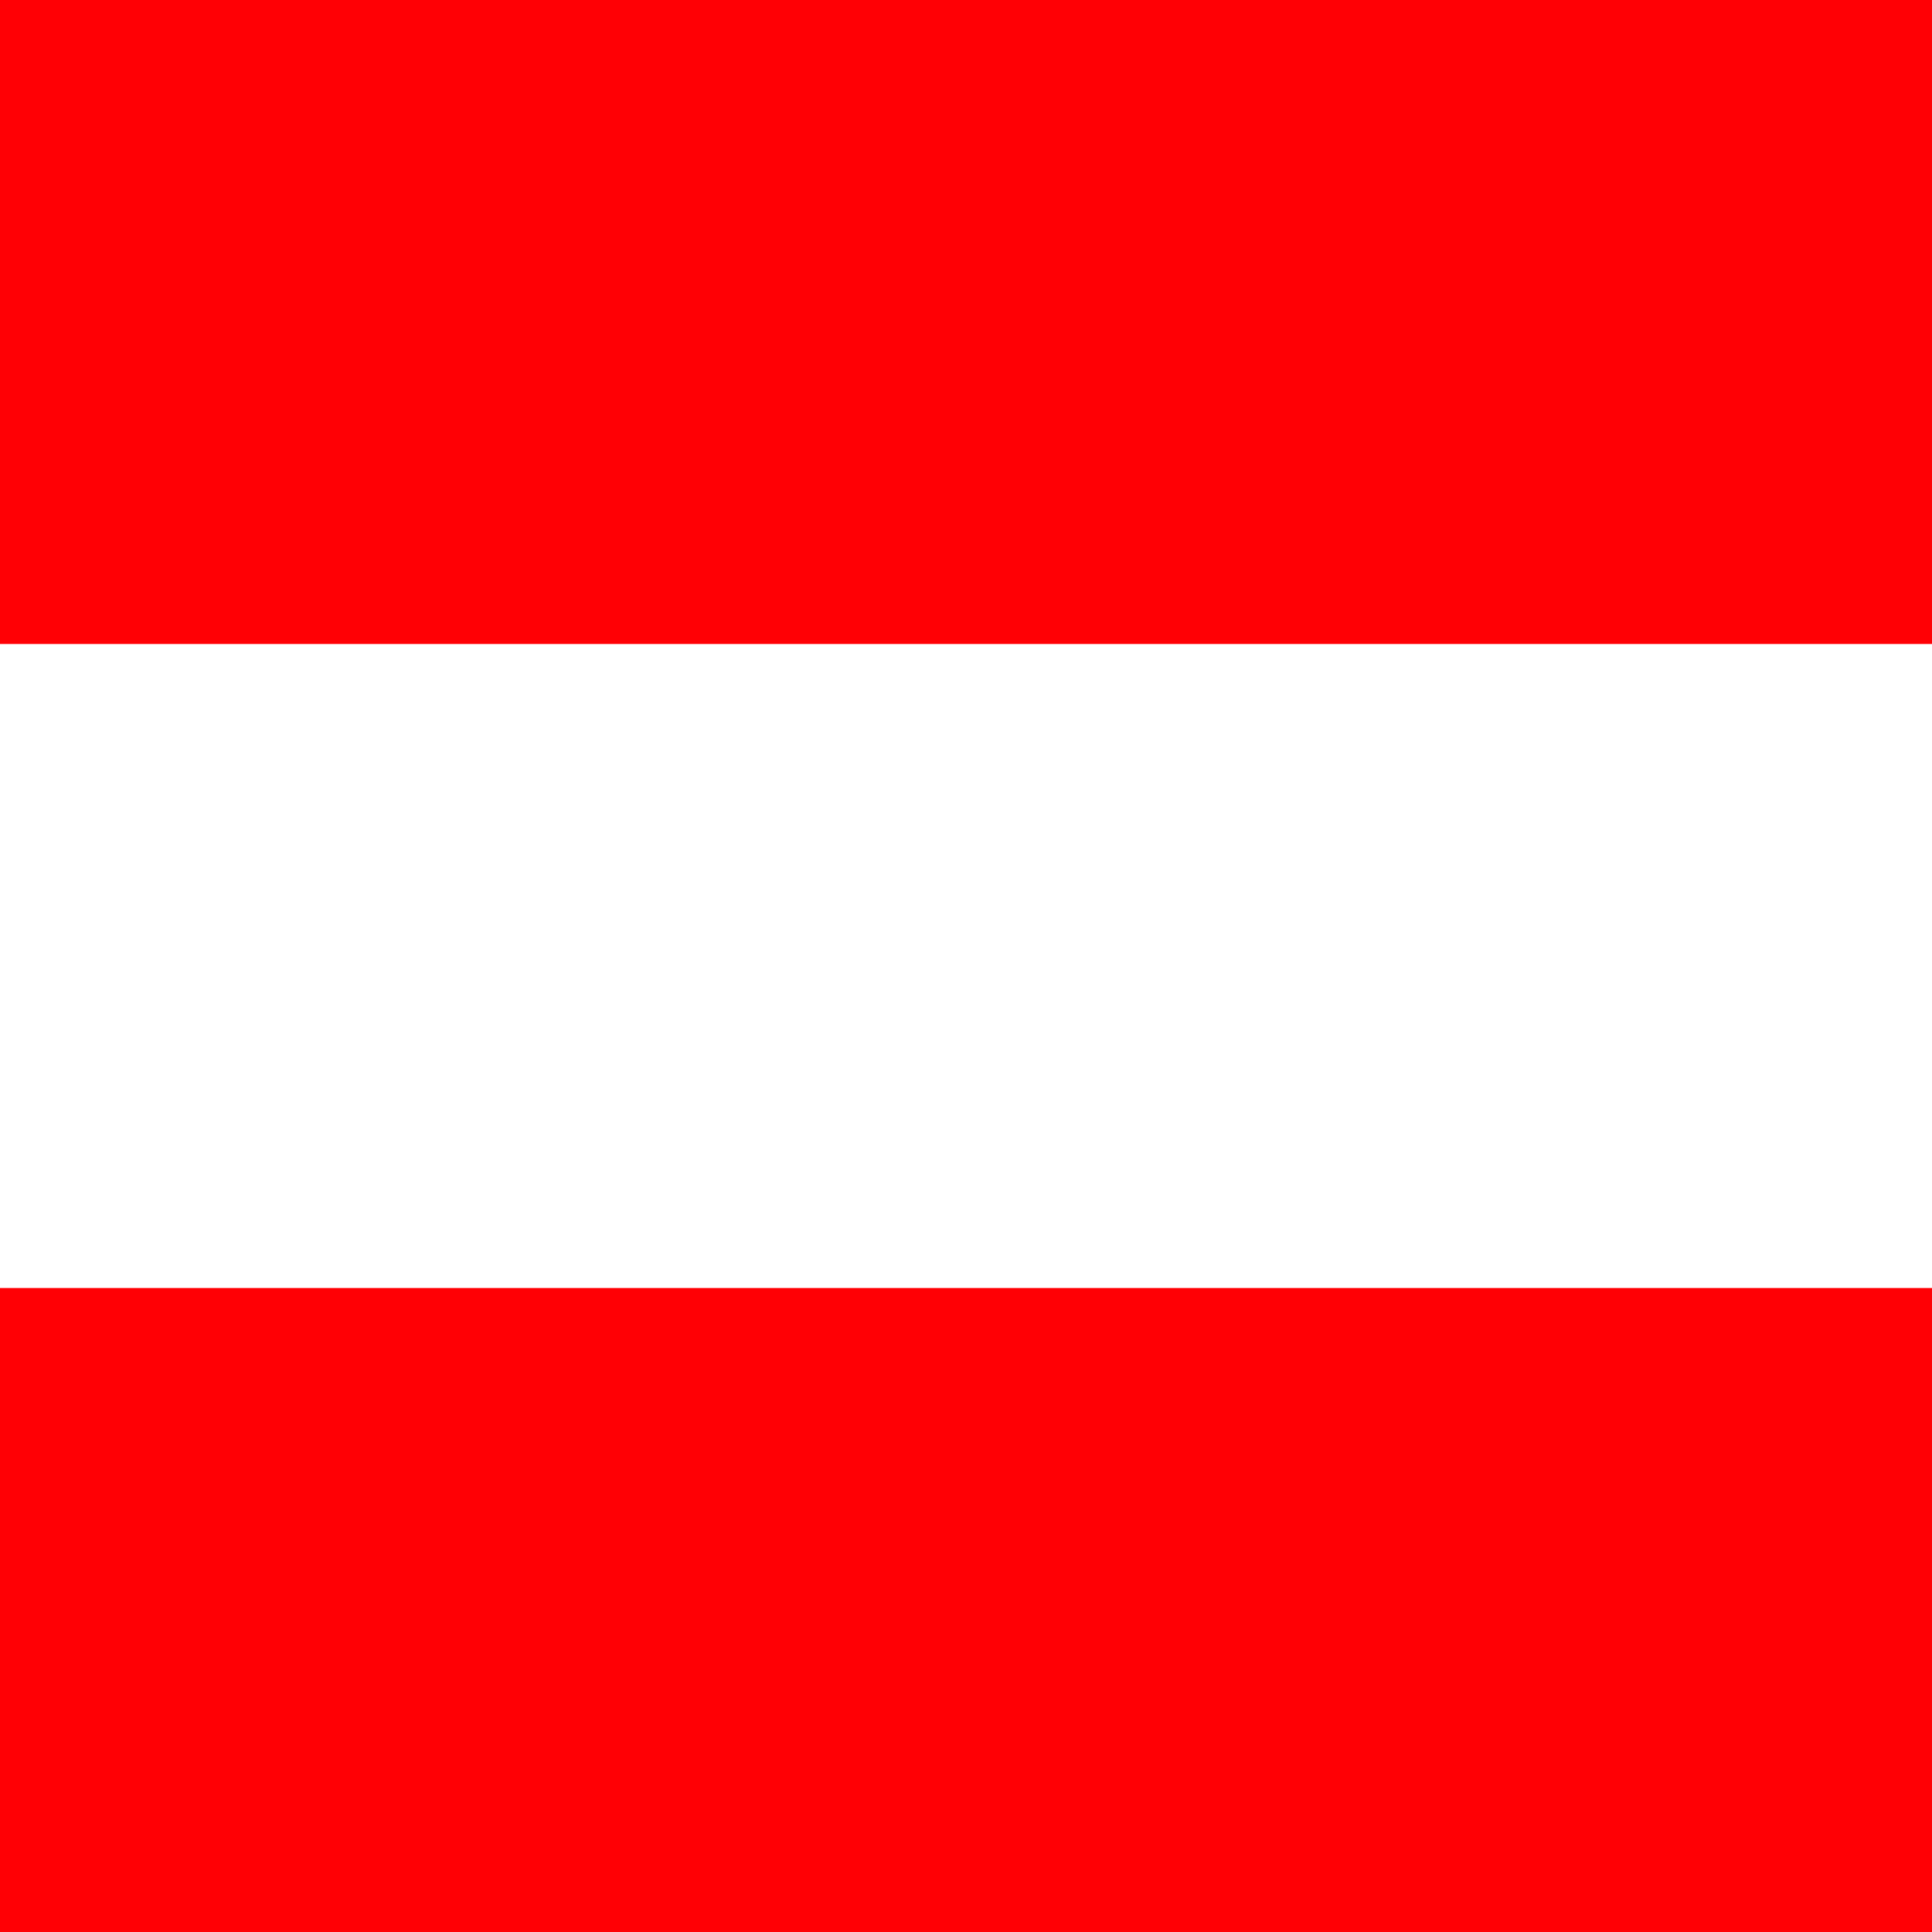 <svg aria-hidden="true" fill="none" focusable="false" height="24" viewBox="0 0 24 24" width="24" xmlns="http://www.w3.org/2000/svg" xmlns:xlink="http://www.w3.org/1999/xlink" class="css-84d4bu"><rect x="0" y="0" width="24" height="24" fill="#333333" stroke="none"/><defs><symbol id="flagAustria" viewBox="0 0 24 24">
      <path fill="#FF0005" d="M24 0H0v24h24V0Z"></path>
      <path fill="#fff" d="M24 8H0v8h24V8Z"></path>
    </symbol></defs><use xlink:href="#flagAustria" fill="none"></use></svg>